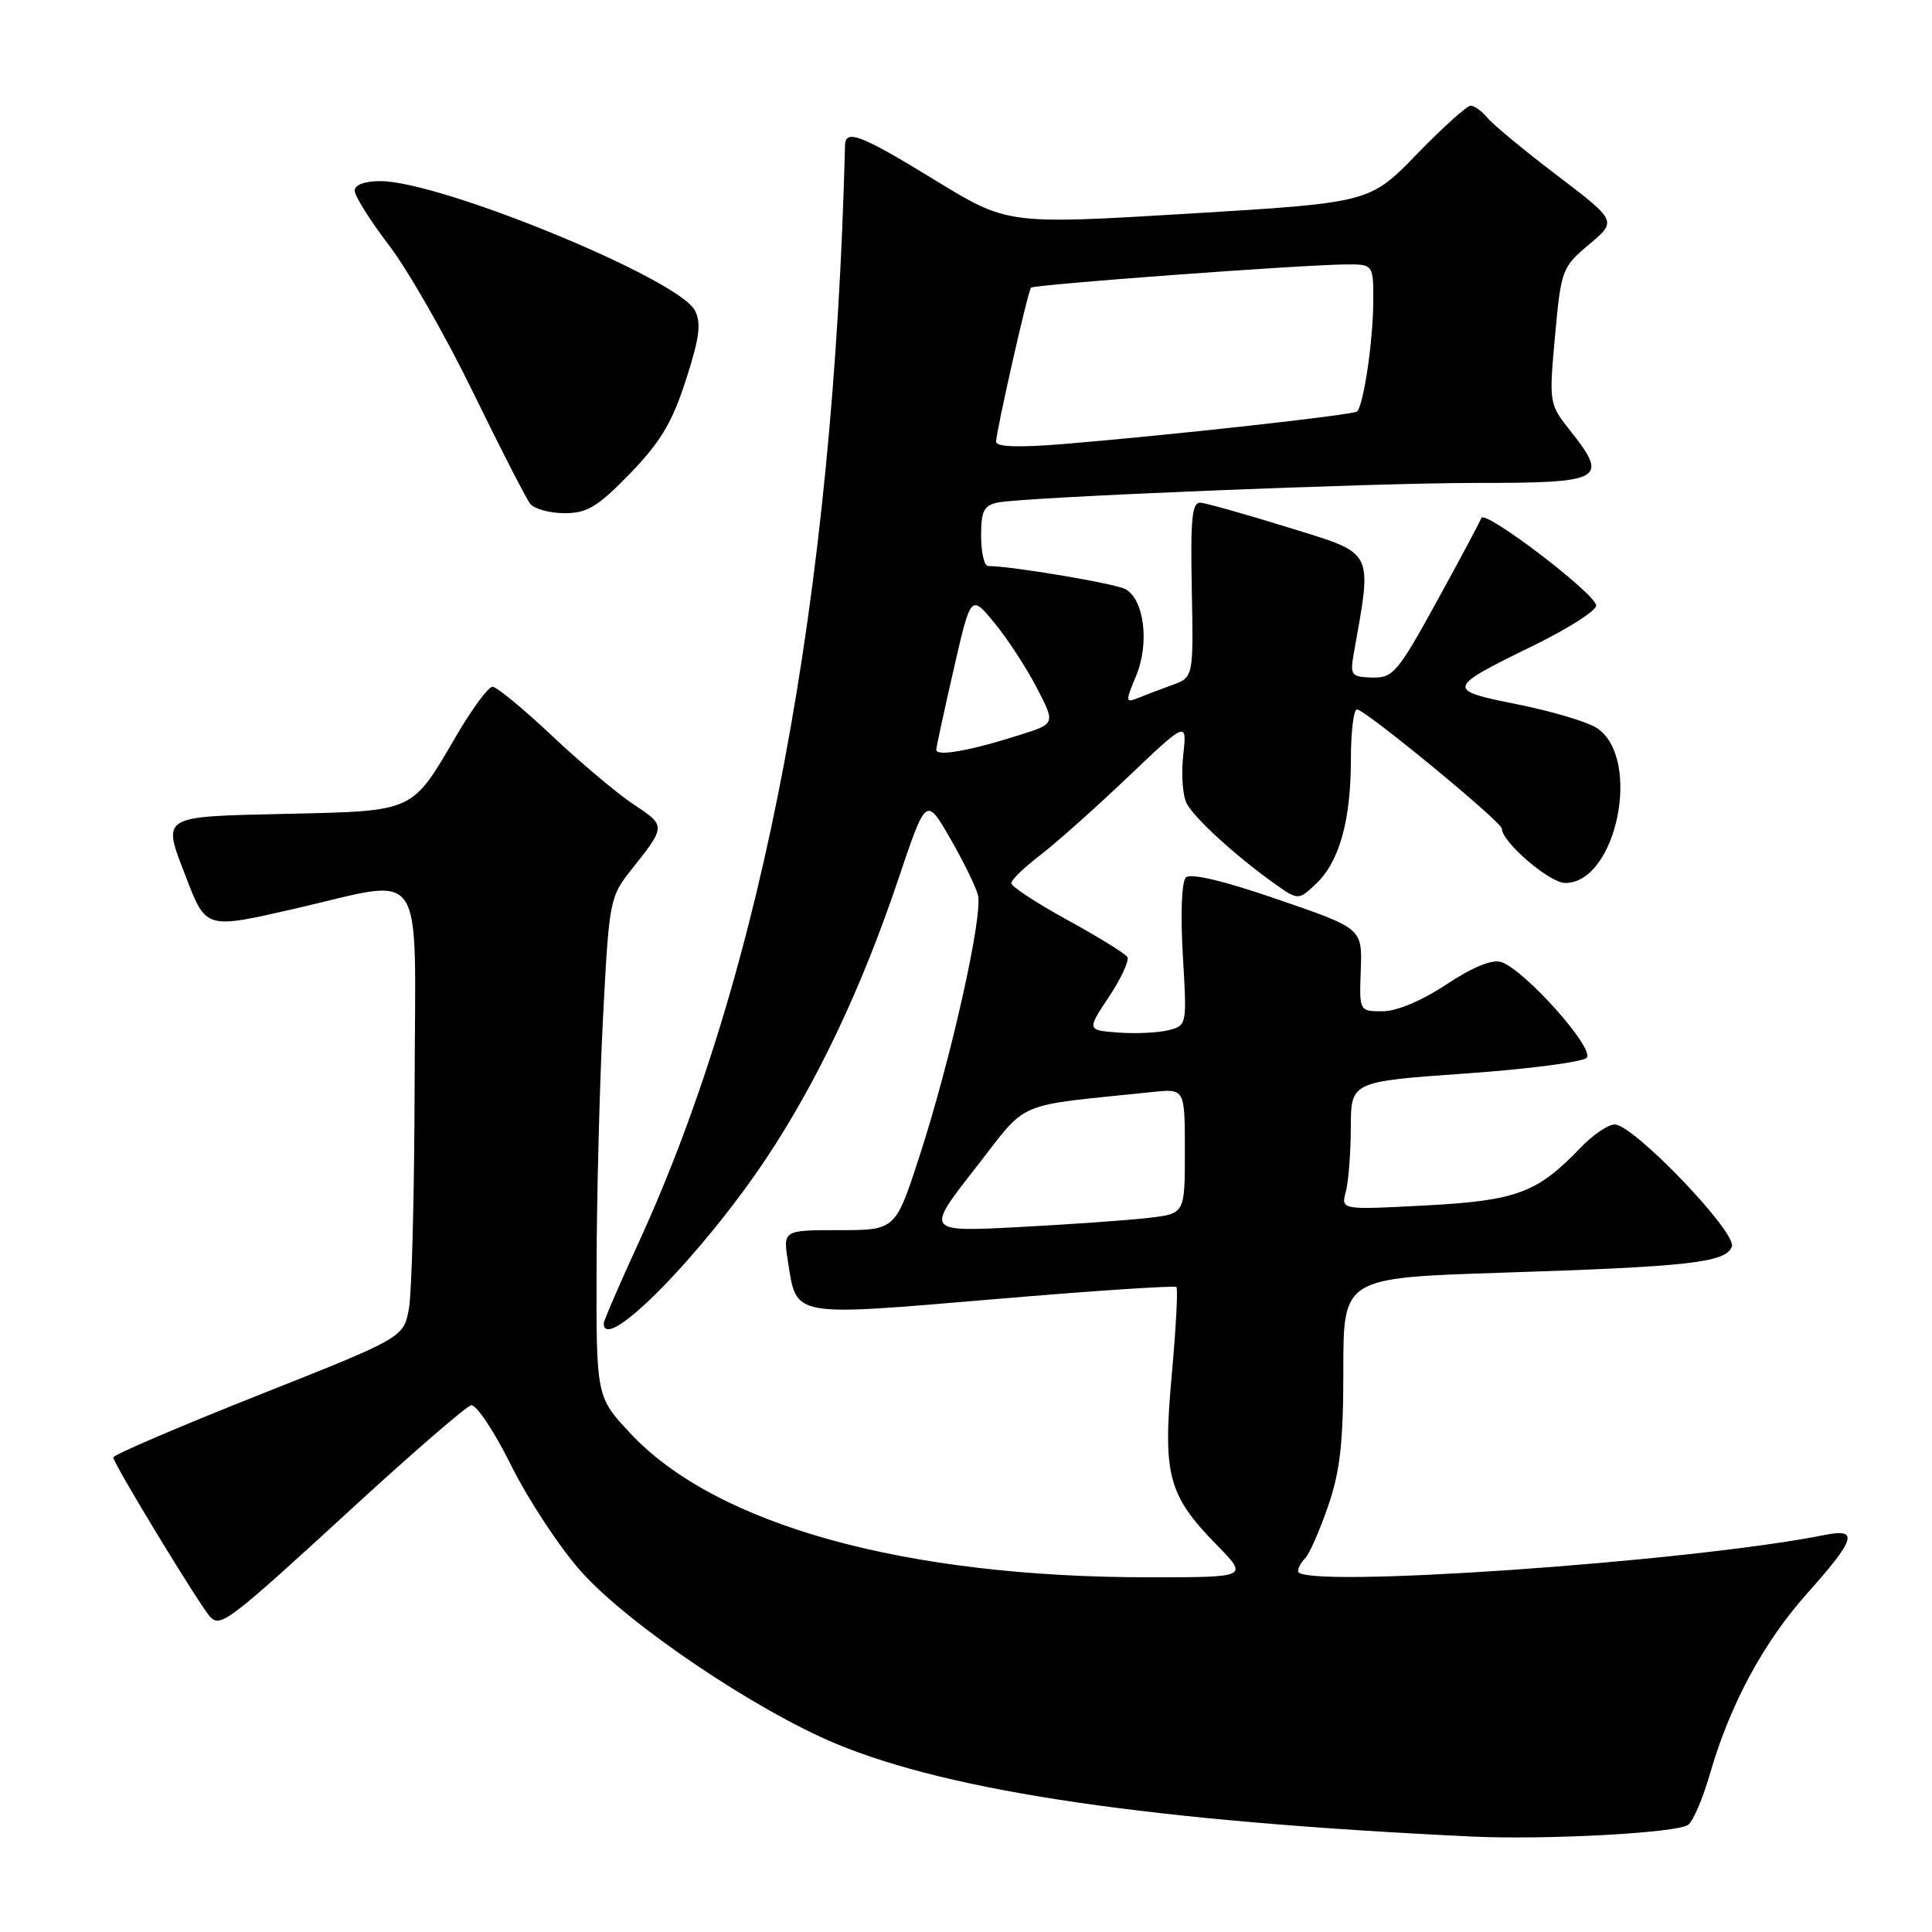 <?xml version="1.0" encoding="UTF-8" standalone="no"?>
<!DOCTYPE svg PUBLIC "-//W3C//DTD SVG 1.1//EN" "http://www.w3.org/Graphics/SVG/1.1/DTD/svg11.dtd" >
<svg xmlns="http://www.w3.org/2000/svg" xmlns:xlink="http://www.w3.org/1999/xlink" version="1.1" viewBox="0 0 256 256">
 <g >
 <path fill="currentColor"
d=" M 223.70 241.79 C 224.37 241.26 225.64 238.28 226.54 235.17 C 229.22 225.87 233.63 217.67 239.48 211.11 C 245.90 203.92 246.33 202.48 241.79 203.39 C 223.82 206.99 172.00 210.56 172.00 208.20 C 172.00 207.76 172.44 206.96 172.98 206.42 C 173.51 205.89 174.86 202.80 175.98 199.57 C 177.58 194.92 178.00 191.13 178.00 181.50 C 178.00 169.32 178.00 169.32 198.98 168.64 C 223.85 167.84 228.67 167.30 229.48 165.19 C 230.19 163.33 216.45 149.00 213.96 149.00 C 213.09 149.00 211.05 150.38 209.44 152.07 C 203.69 158.07 200.97 159.09 188.86 159.73 C 177.68 160.32 177.68 160.32 178.33 157.91 C 178.68 156.58 178.98 152.76 178.99 149.41 C 179.00 143.32 179.00 143.32 194.11 142.25 C 202.42 141.67 209.67 140.73 210.23 140.17 C 211.40 139.00 201.99 128.45 198.90 127.47 C 197.70 127.09 195.11 128.15 191.66 130.44 C 188.41 132.60 185.07 134.00 183.20 134.00 C 180.11 134.00 180.11 134.00 180.31 128.51 C 180.50 123.02 180.50 123.02 169.29 119.17 C 162.16 116.71 157.74 115.66 157.13 116.27 C 156.58 116.82 156.41 121.15 156.73 126.56 C 157.28 135.85 157.28 135.89 154.81 136.51 C 153.45 136.85 150.46 136.99 148.17 136.82 C 144.01 136.50 144.01 136.50 146.95 132.07 C 148.57 129.63 149.66 127.26 149.38 126.81 C 149.10 126.35 145.52 124.14 141.43 121.90 C 137.35 119.66 134.00 117.46 134.00 117.03 C 134.00 116.59 135.69 114.95 137.75 113.38 C 139.81 111.81 145.05 107.15 149.40 103.01 C 157.29 95.50 157.29 95.50 156.78 100.12 C 156.50 102.66 156.72 105.54 157.27 106.52 C 158.39 108.52 163.64 113.32 168.65 116.92 C 172.02 119.33 172.02 119.33 174.36 117.13 C 177.46 114.22 179.00 108.75 179.00 100.63 C 179.00 96.99 179.36 94.00 179.80 94.00 C 180.87 94.00 199.00 108.91 199.00 109.80 C 199.02 111.58 205.33 117.00 207.40 117.00 C 214.23 117.00 217.60 100.41 211.58 96.46 C 210.35 95.65 205.64 94.25 201.12 93.34 C 191.51 91.42 191.57 91.22 203.29 85.49 C 207.81 83.28 211.50 80.92 211.50 80.24 C 211.50 78.73 196.69 67.44 196.28 68.64 C 196.12 69.11 193.47 74.08 190.39 79.68 C 185.19 89.14 184.58 89.85 181.81 89.78 C 179.05 89.70 178.87 89.47 179.38 86.60 C 181.84 72.72 182.22 73.46 170.87 69.94 C 165.17 68.17 159.87 66.68 159.09 66.61 C 157.95 66.52 157.73 68.65 157.92 78.13 C 158.14 89.75 158.14 89.75 155.32 90.77 C 153.77 91.34 151.72 92.11 150.76 92.50 C 149.13 93.16 149.11 92.97 150.54 89.55 C 152.34 85.25 151.61 79.39 149.11 78.06 C 147.72 77.31 133.96 75.00 130.93 75.00 C 130.42 75.00 130.00 73.21 130.00 71.02 C 130.00 67.69 130.37 66.96 132.25 66.58 C 135.76 65.87 182.12 63.98 195.67 63.99 C 212.39 64.00 213.20 63.56 208.12 57.14 C 205.25 53.52 205.24 53.45 206.05 44.50 C 206.85 35.75 206.97 35.41 210.56 32.39 C 214.26 29.29 214.26 29.29 206.36 23.27 C 202.02 19.97 197.85 16.53 197.11 15.63 C 196.36 14.73 195.36 14.00 194.87 14.00 C 194.38 14.00 191.17 16.89 187.74 20.43 C 181.50 26.86 181.50 26.86 157.50 28.31 C 133.50 29.75 133.50 29.75 123.91 23.88 C 114.09 17.86 112.02 17.06 111.97 19.25 C 110.47 79.19 101.19 128.54 84.64 164.61 C 82.09 170.16 80.00 175.00 80.00 175.36 C 80.00 179.50 93.06 166.23 101.56 153.45 C 108.31 143.30 114.22 130.81 119.02 116.53 C 122.71 105.57 122.71 105.57 125.87 111.03 C 127.61 114.04 129.28 117.44 129.58 118.59 C 130.29 121.24 125.98 140.47 121.83 153.23 C 118.65 163.00 118.65 163.00 111.20 163.00 C 103.74 163.00 103.74 163.00 104.42 167.25 C 105.58 174.57 104.80 174.43 131.61 172.16 C 144.73 171.04 155.65 170.32 155.88 170.54 C 156.10 170.77 155.82 176.03 155.26 182.23 C 154.06 195.49 154.76 198.11 161.26 204.75 C 165.42 209.00 165.42 209.00 152.24 209.00 C 119.87 209.00 94.89 202.07 83.54 189.94 C 79.00 185.09 79.00 185.09 79.05 167.79 C 79.07 158.28 79.46 143.39 79.91 134.71 C 80.71 119.28 80.80 118.83 83.68 115.21 C 88.25 109.46 88.25 109.43 84.00 106.62 C 81.81 105.17 76.93 101.07 73.14 97.49 C 69.35 93.92 65.81 91.00 65.26 91.00 C 64.71 91.00 62.55 93.92 60.46 97.50 C 54.50 107.70 55.05 107.45 37.90 107.84 C 21.07 108.23 21.47 107.98 24.65 116.23 C 27.30 123.13 27.25 123.11 39.00 120.42 C 56.73 116.37 55.01 113.85 54.94 143.75 C 54.91 157.91 54.57 171.24 54.19 173.36 C 53.50 177.23 53.50 177.23 34.26 184.86 C 23.68 189.06 15.01 192.78 15.01 193.12 C 15.00 193.90 26.64 213.04 27.89 214.29 C 29.25 215.65 30.44 214.74 46.50 200.00 C 54.58 192.57 61.75 186.37 62.42 186.21 C 63.09 186.05 65.49 189.65 67.75 194.21 C 70.02 198.77 74.20 205.11 77.05 208.29 C 83.30 215.27 100.07 226.59 110.77 231.05 C 126.14 237.45 152.80 241.34 195.00 243.35 C 204.84 243.82 222.34 242.87 223.70 241.79 Z  M 83.50 62.73 C 87.53 58.56 89.08 55.96 90.89 50.33 C 92.71 44.69 92.95 42.78 92.06 41.11 C 89.81 36.90 58.39 24.00 50.40 24.00 C 48.32 24.00 47.00 24.49 47.00 25.27 C 47.00 25.97 49.05 29.23 51.56 32.52 C 54.07 35.81 59.08 44.58 62.69 52.00 C 66.31 59.42 69.71 66.06 70.25 66.75 C 70.80 67.44 72.85 68.00 74.82 68.00 C 77.81 68.00 79.21 67.15 83.50 62.73 Z  M 129.18 154.87 C 136.44 145.59 133.97 146.66 152.75 144.69 C 157.00 144.25 157.00 144.25 157.00 152.53 C 157.00 160.81 157.00 160.81 152.25 161.37 C 149.64 161.68 141.91 162.23 135.07 162.59 C 122.64 163.24 122.64 163.24 129.18 154.87 Z  M 124.06 99.33 C 124.09 98.87 125.14 94.06 126.38 88.63 C 128.65 78.75 128.65 78.75 131.76 82.53 C 133.47 84.60 135.99 88.46 137.36 91.10 C 139.85 95.89 139.85 95.89 135.17 97.37 C 128.49 99.50 123.99 100.29 124.06 99.33 Z  M 131.99 58.53 C 131.98 57.22 136.19 38.63 136.61 38.12 C 136.95 37.71 172.18 35.10 178.25 35.04 C 182.00 35.00 182.00 35.00 181.96 40.25 C 181.91 45.41 180.68 53.66 179.82 54.52 C 179.35 54.98 155.19 57.66 140.75 58.85 C 134.94 59.32 132.00 59.22 131.99 58.53 Z "/>
</g>
</svg>